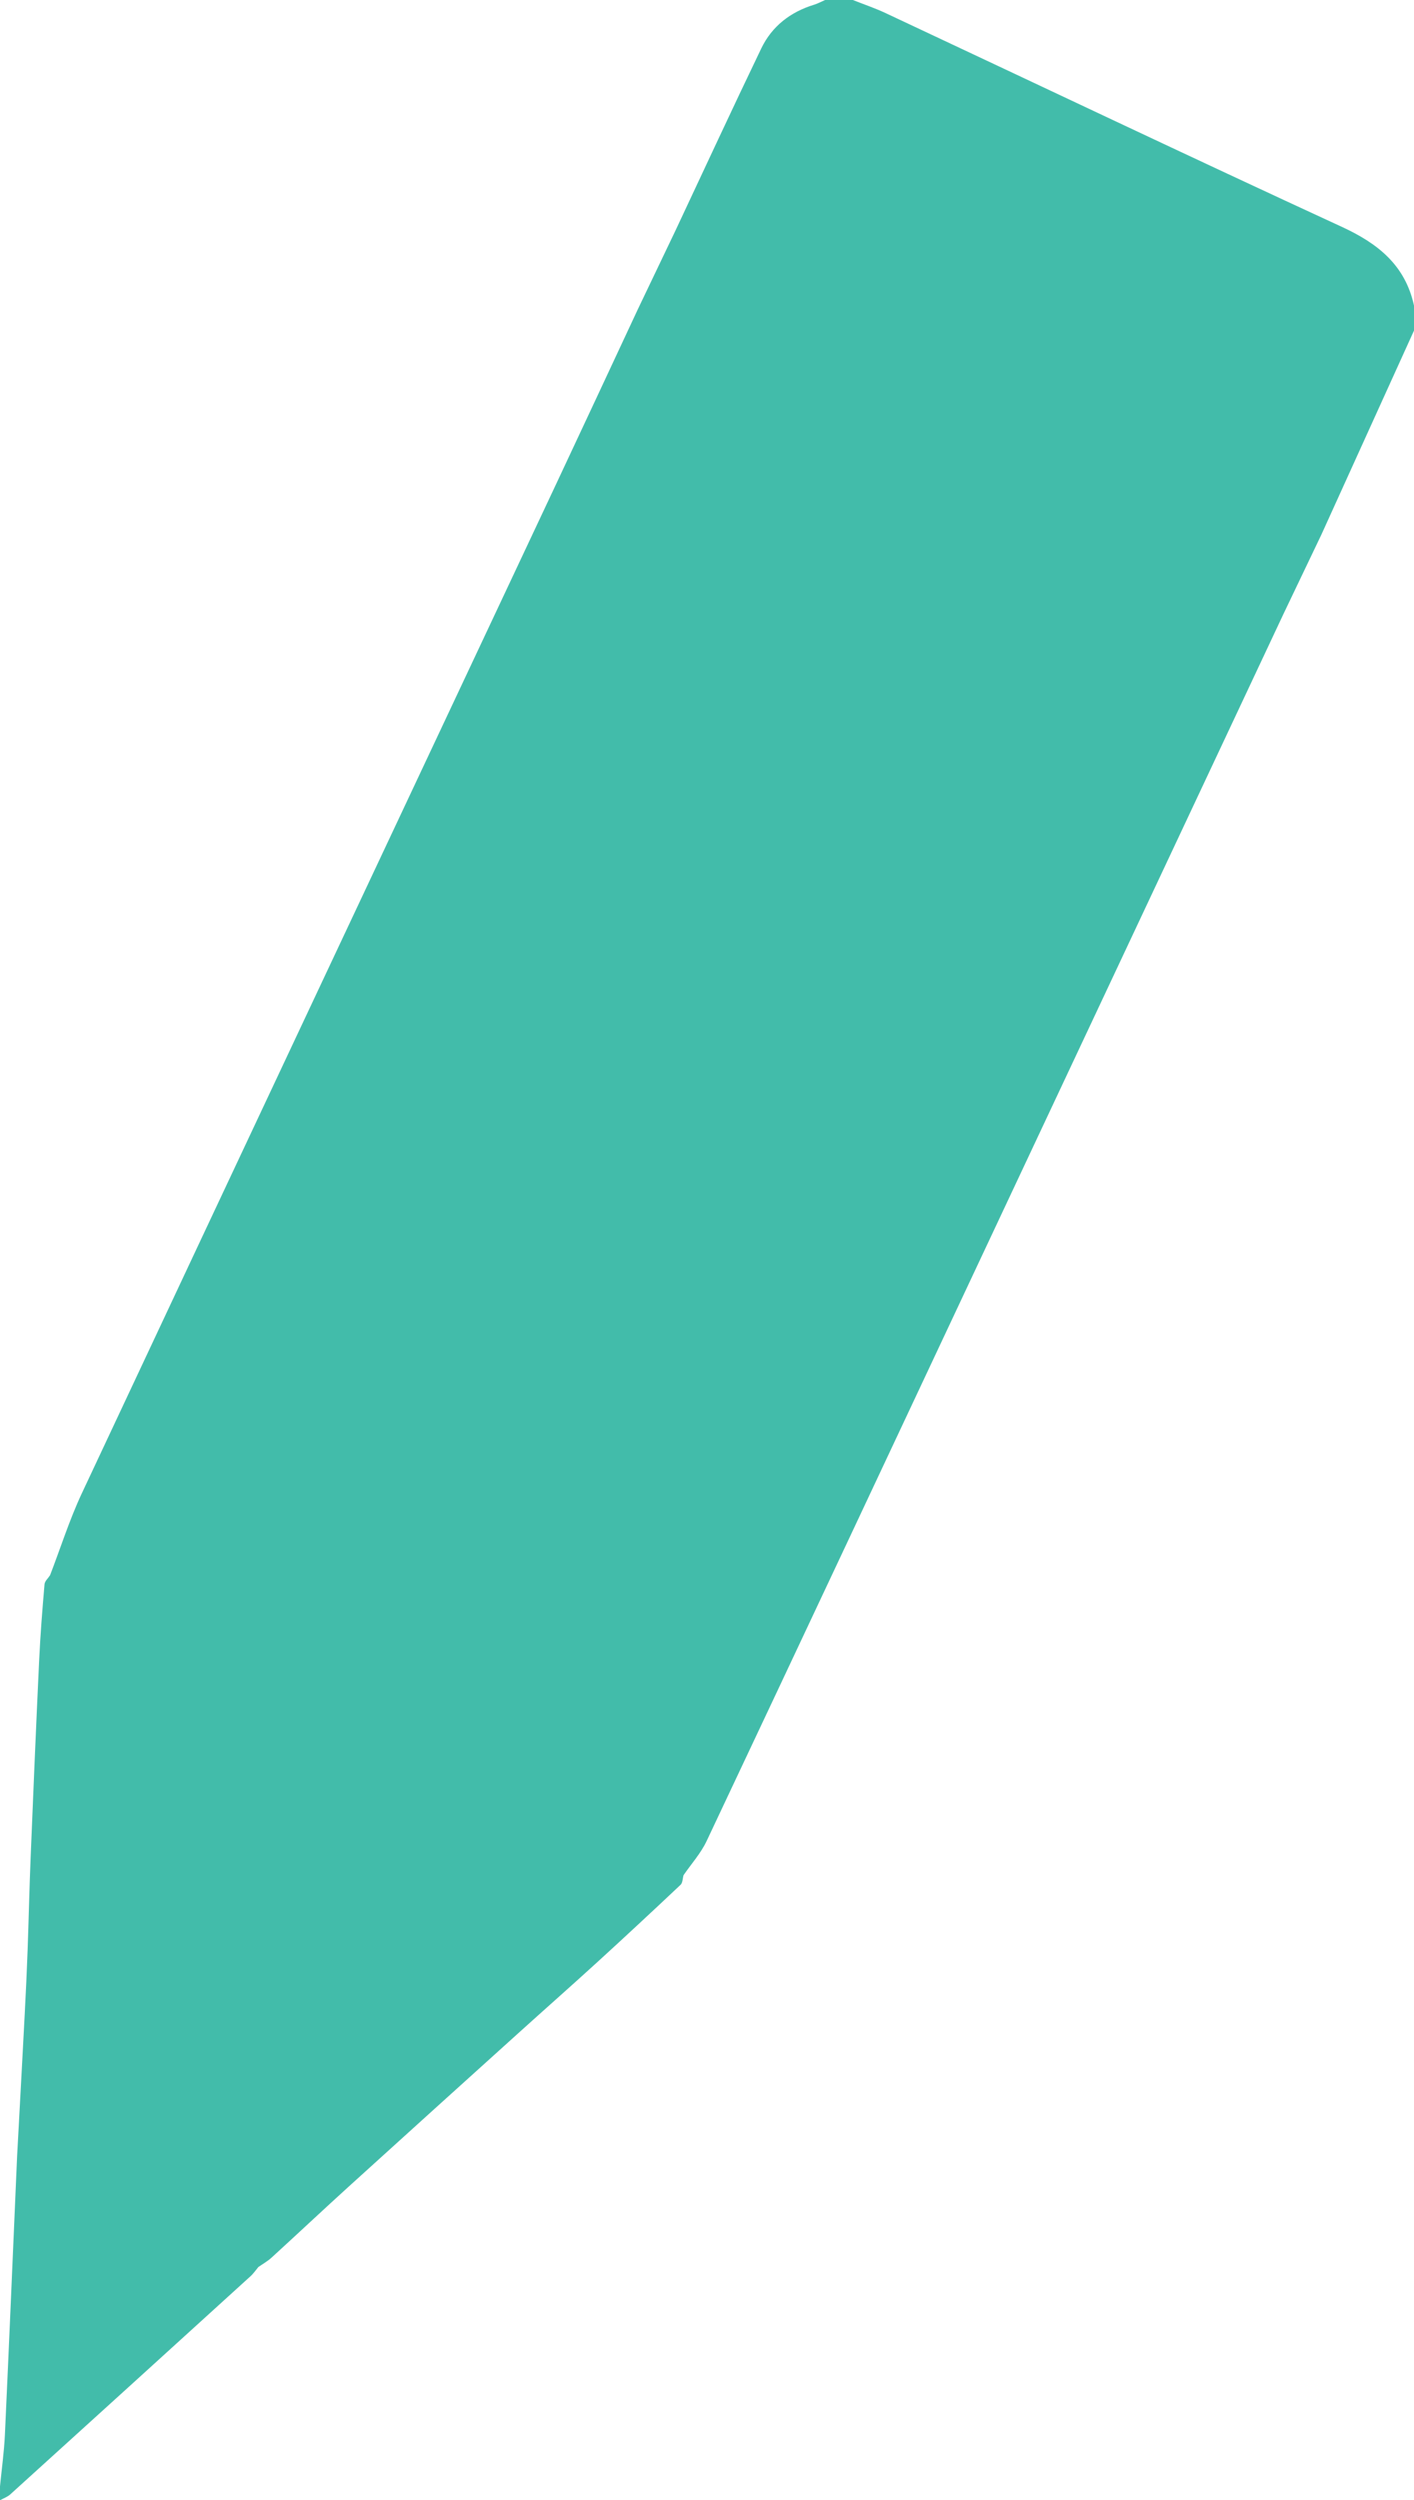 <?xml version="1.0" encoding="utf-8"?>
<!-- Generator: Adobe Illustrator 17.0.0, SVG Export Plug-In . SVG Version: 6.00 Build 0)  -->
<!DOCTYPE svg PUBLIC "-//W3C//DTD SVG 1.1//EN" "http://www.w3.org/Graphics/SVG/1.1/DTD/svg11.dtd">
<svg version="1.1" id="Слой_1" xmlns="http://www.w3.org/2000/svg" xmlns:xlink="http://www.w3.org/1999/xlink" x="0px" y="0px"
	 width="117.087px" height="207.031px" viewBox="0 0 117.087 207.031" enable-background="new 0 0 117.087 207.031"
	 xml:space="preserve">
<path fill="#42BCAA" d="M21.393,187.72c0.365-0.257,0.764-0.478,1.091-0.777c2.144-1.958,4.259-3.948,6.409-5.9
	c4.721-4.287,9.455-8.56,14.188-12.834c2.125-1.919,4.273-3.812,6.387-5.743c2.314-2.113,4.608-4.248,6.888-6.398
	c0.175-0.165,0.167-0.524,0.244-0.793c0.645-0.94,1.433-1.812,1.913-2.83c8.035-17.024,16.032-34.066,24.037-51.105
	c7.908-16.83,15.815-33.66,23.723-50.49c1.05-2.196,2.099-4.393,3.149-6.589c2.555-5.629,5.11-11.258,7.665-16.887
	c0-0.69,0-1.38,0-2.07c-0.724-3.332-2.966-5.131-5.965-6.514C98.489,12.966,85.926,6.991,73.332,1.084
	C72.452,0.671,71.525,0.359,70.62,0c-0.767,0-1.534,0-2.3,0c-0.301,0.131-0.592,0.294-0.903,0.389
	c-1.963,0.601-3.494,1.78-4.378,3.618c-2.41,5.011-4.745,10.058-7.109,15.09c-1.036,2.167-2.072,4.335-3.108,6.502
	c-2.268,4.852-4.526,9.708-6.805,14.555C32.937,67.976,19.841,95.79,6.789,123.625c-1.032,2.2-1.769,4.538-2.643,6.811
	c-0.16,0.249-0.438,0.489-0.46,0.75c-0.178,2.089-0.345,4.18-0.443,6.273c-0.256,5.455-0.485,10.911-0.707,16.367
	c-0.104,2.558-0.158,5.119-0.251,7.678c-0.064,1.755-0.145,3.51-0.237,5.264c-0.204,3.923-0.42,7.845-0.631,11.768
	c-0.334,7.695-0.656,15.39-1.012,23.084c-0.066,1.424-0.267,2.841-0.405,4.261c0,0.383,0,0.767,0,1.15
	c0.287-0.161,0.617-0.274,0.855-0.49c6.635-6.011,13.262-12.032,19.885-18.057C20.987,188.263,21.177,187.977,21.393,187.72"/>
</svg>

